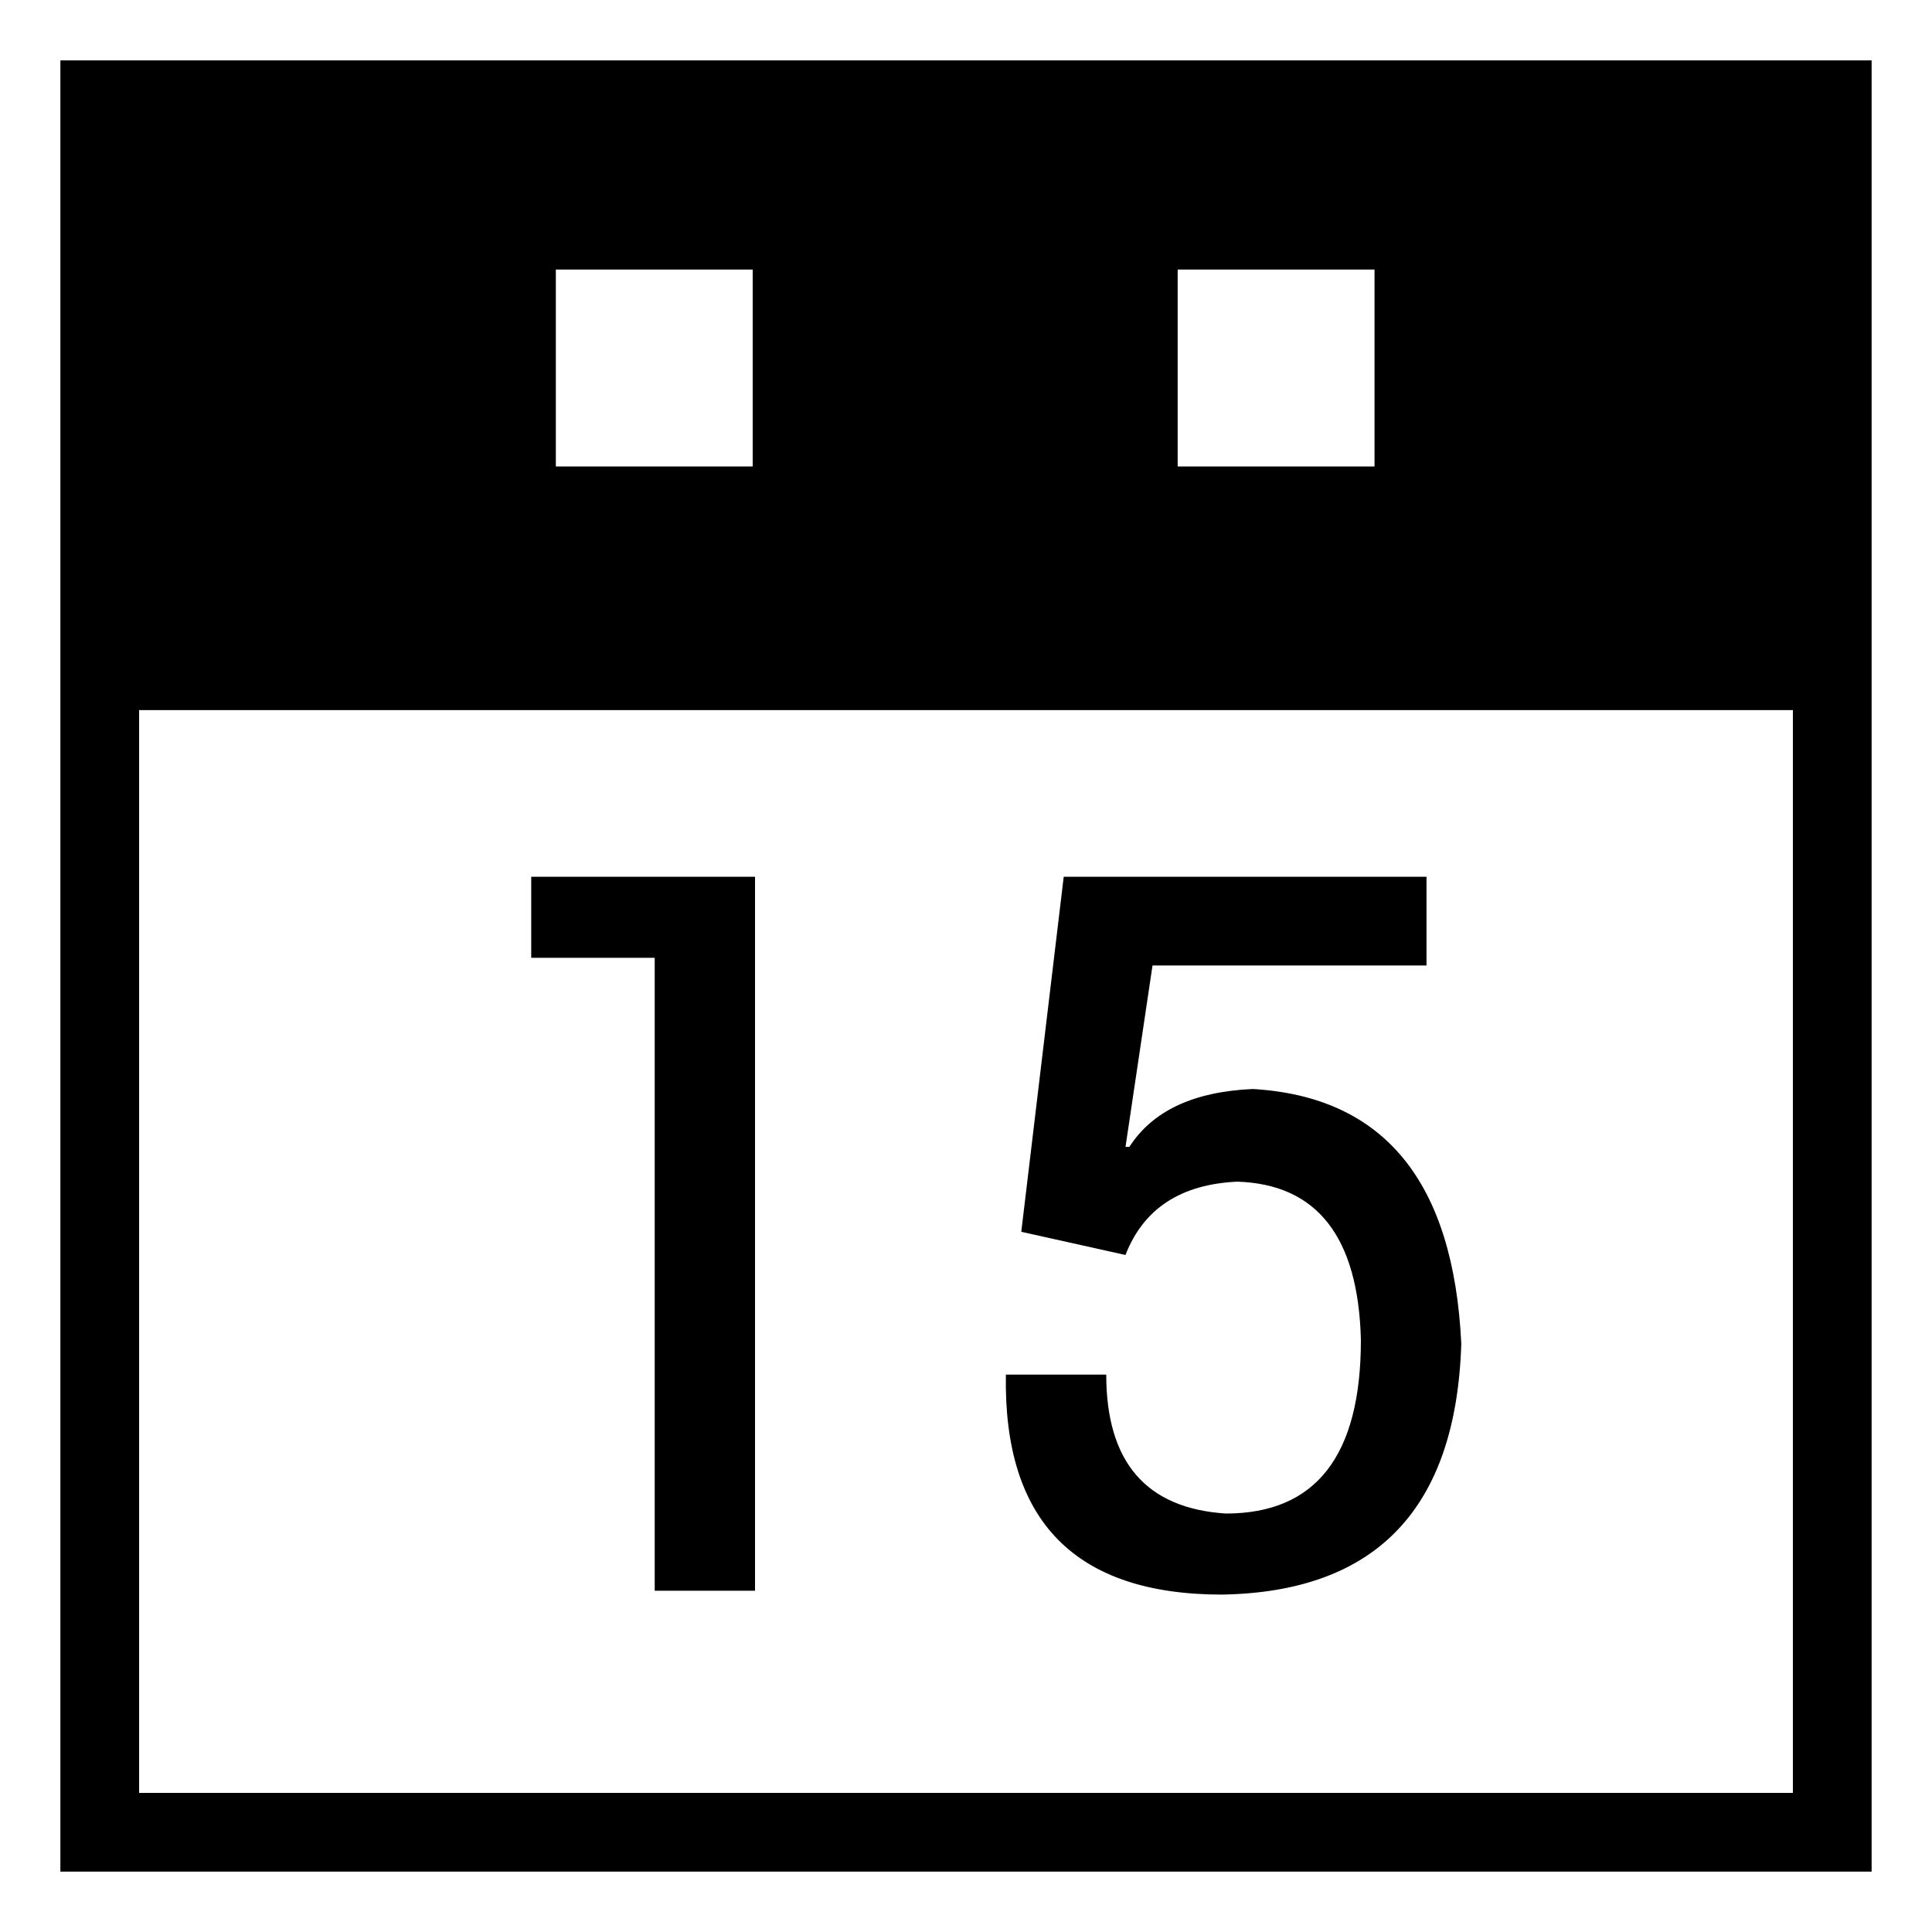 <svg viewBox="0 0 1024 1024" xmlns="http://www.w3.org/2000/svg"
     width="200" height="200">
    <path d="M32 32l0 960 960 0 0-960-960 0zM624.189 142.88l104.334 0 0 104.356-104.334 0 0-104.356zM294.604 142.88l104.334 0 0 104.356-104.334 0 0-104.356zM950.262 950.262l-876.524 0 0-573.906 876.524 0 0 573.906zM347.011 843.113l53.171 0 0-378.414-118.626 0 0 42.96 65.454 0zM649.738 802.204c-42.284-2.727-63.404-27.273-63.404-73.636l-53.193 0c-1.374 77.738 36.829 116.596 114.546 116.596 81.818-1.374 124.08-45.687 126.829-132.96-4.102-85.92-40.909-130.909-110.466-135.011-31.374 1.374-53.193 11.586-65.454 30.676l-2.051 0 14.313-96.131 145.222 0 0-47.04-192.284 0-22.494 188.182 55.222 12.284c9.534-24.546 29.324-37.506 59.324-38.858 42.262 1.374 64.102 29.346 65.454 83.869 0.022 61.353-23.847 92.029-71.564 92.029z"
    />
</svg>